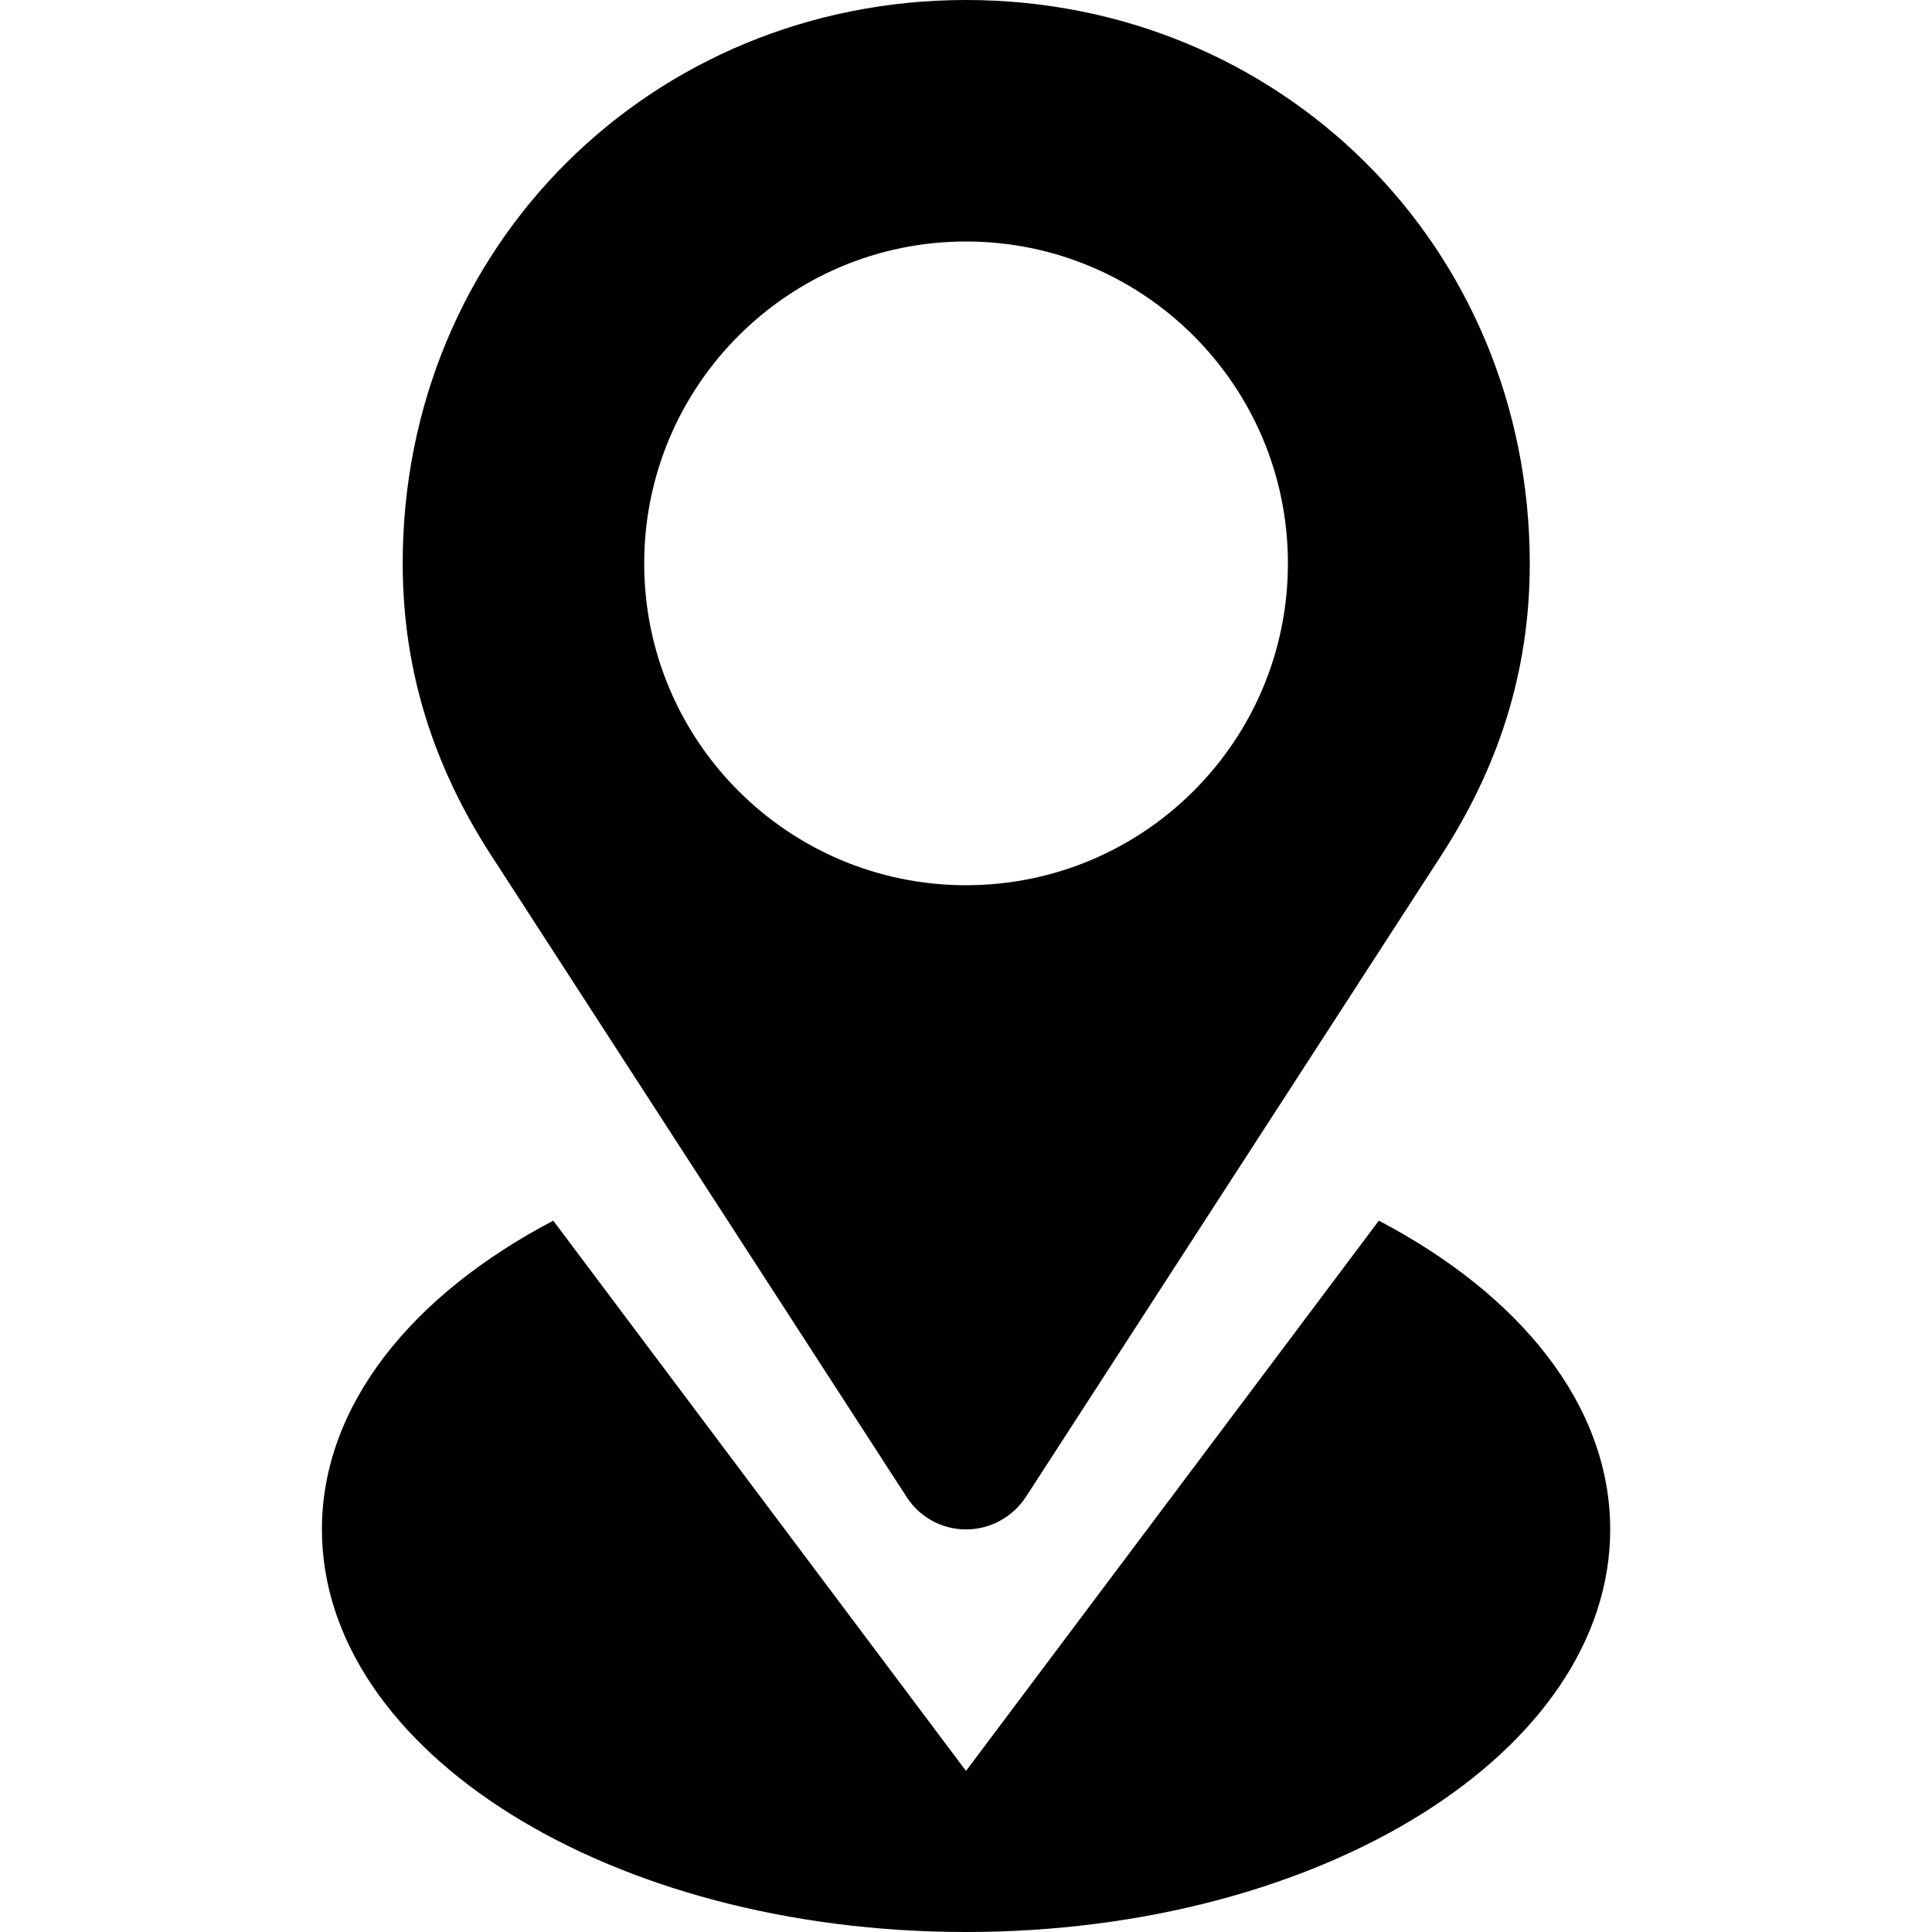 <svg width="16" height="16" viewBox="0 0 16 16" fill="none" xmlns="http://www.w3.org/2000/svg">
<path d="M7.51 12.4C7.613 12.559 7.794 12.666 8 12.666C8.207 12.666 8.388 12.559 8.494 12.4L11.938 7.081C12.4 6.366 12.669 5.578 12.669 4.666C12.666 2.028 10.594 0 8 0C5.407 0 3.335 2.028 3.335 4.666C3.335 5.578 3.604 6.366 4.066 7.081L7.51 12.4ZM8 2C9.472 2 10.666 3.194 10.666 4.666C10.666 6.138 9.472 7.331 8 7.331C6.529 7.331 5.335 6.138 5.335 4.666C5.335 3.194 6.529 2 8 2ZM11.419 10.109L8 14.666L4.582 10.109C3.413 10.722 2.666 11.637 2.666 12.666C2.666 14.506 5.054 16 8 16C10.947 16 13.335 14.506 13.335 12.666C13.335 11.637 12.588 10.722 11.419 10.109Z" fill="black"/>
</svg>
